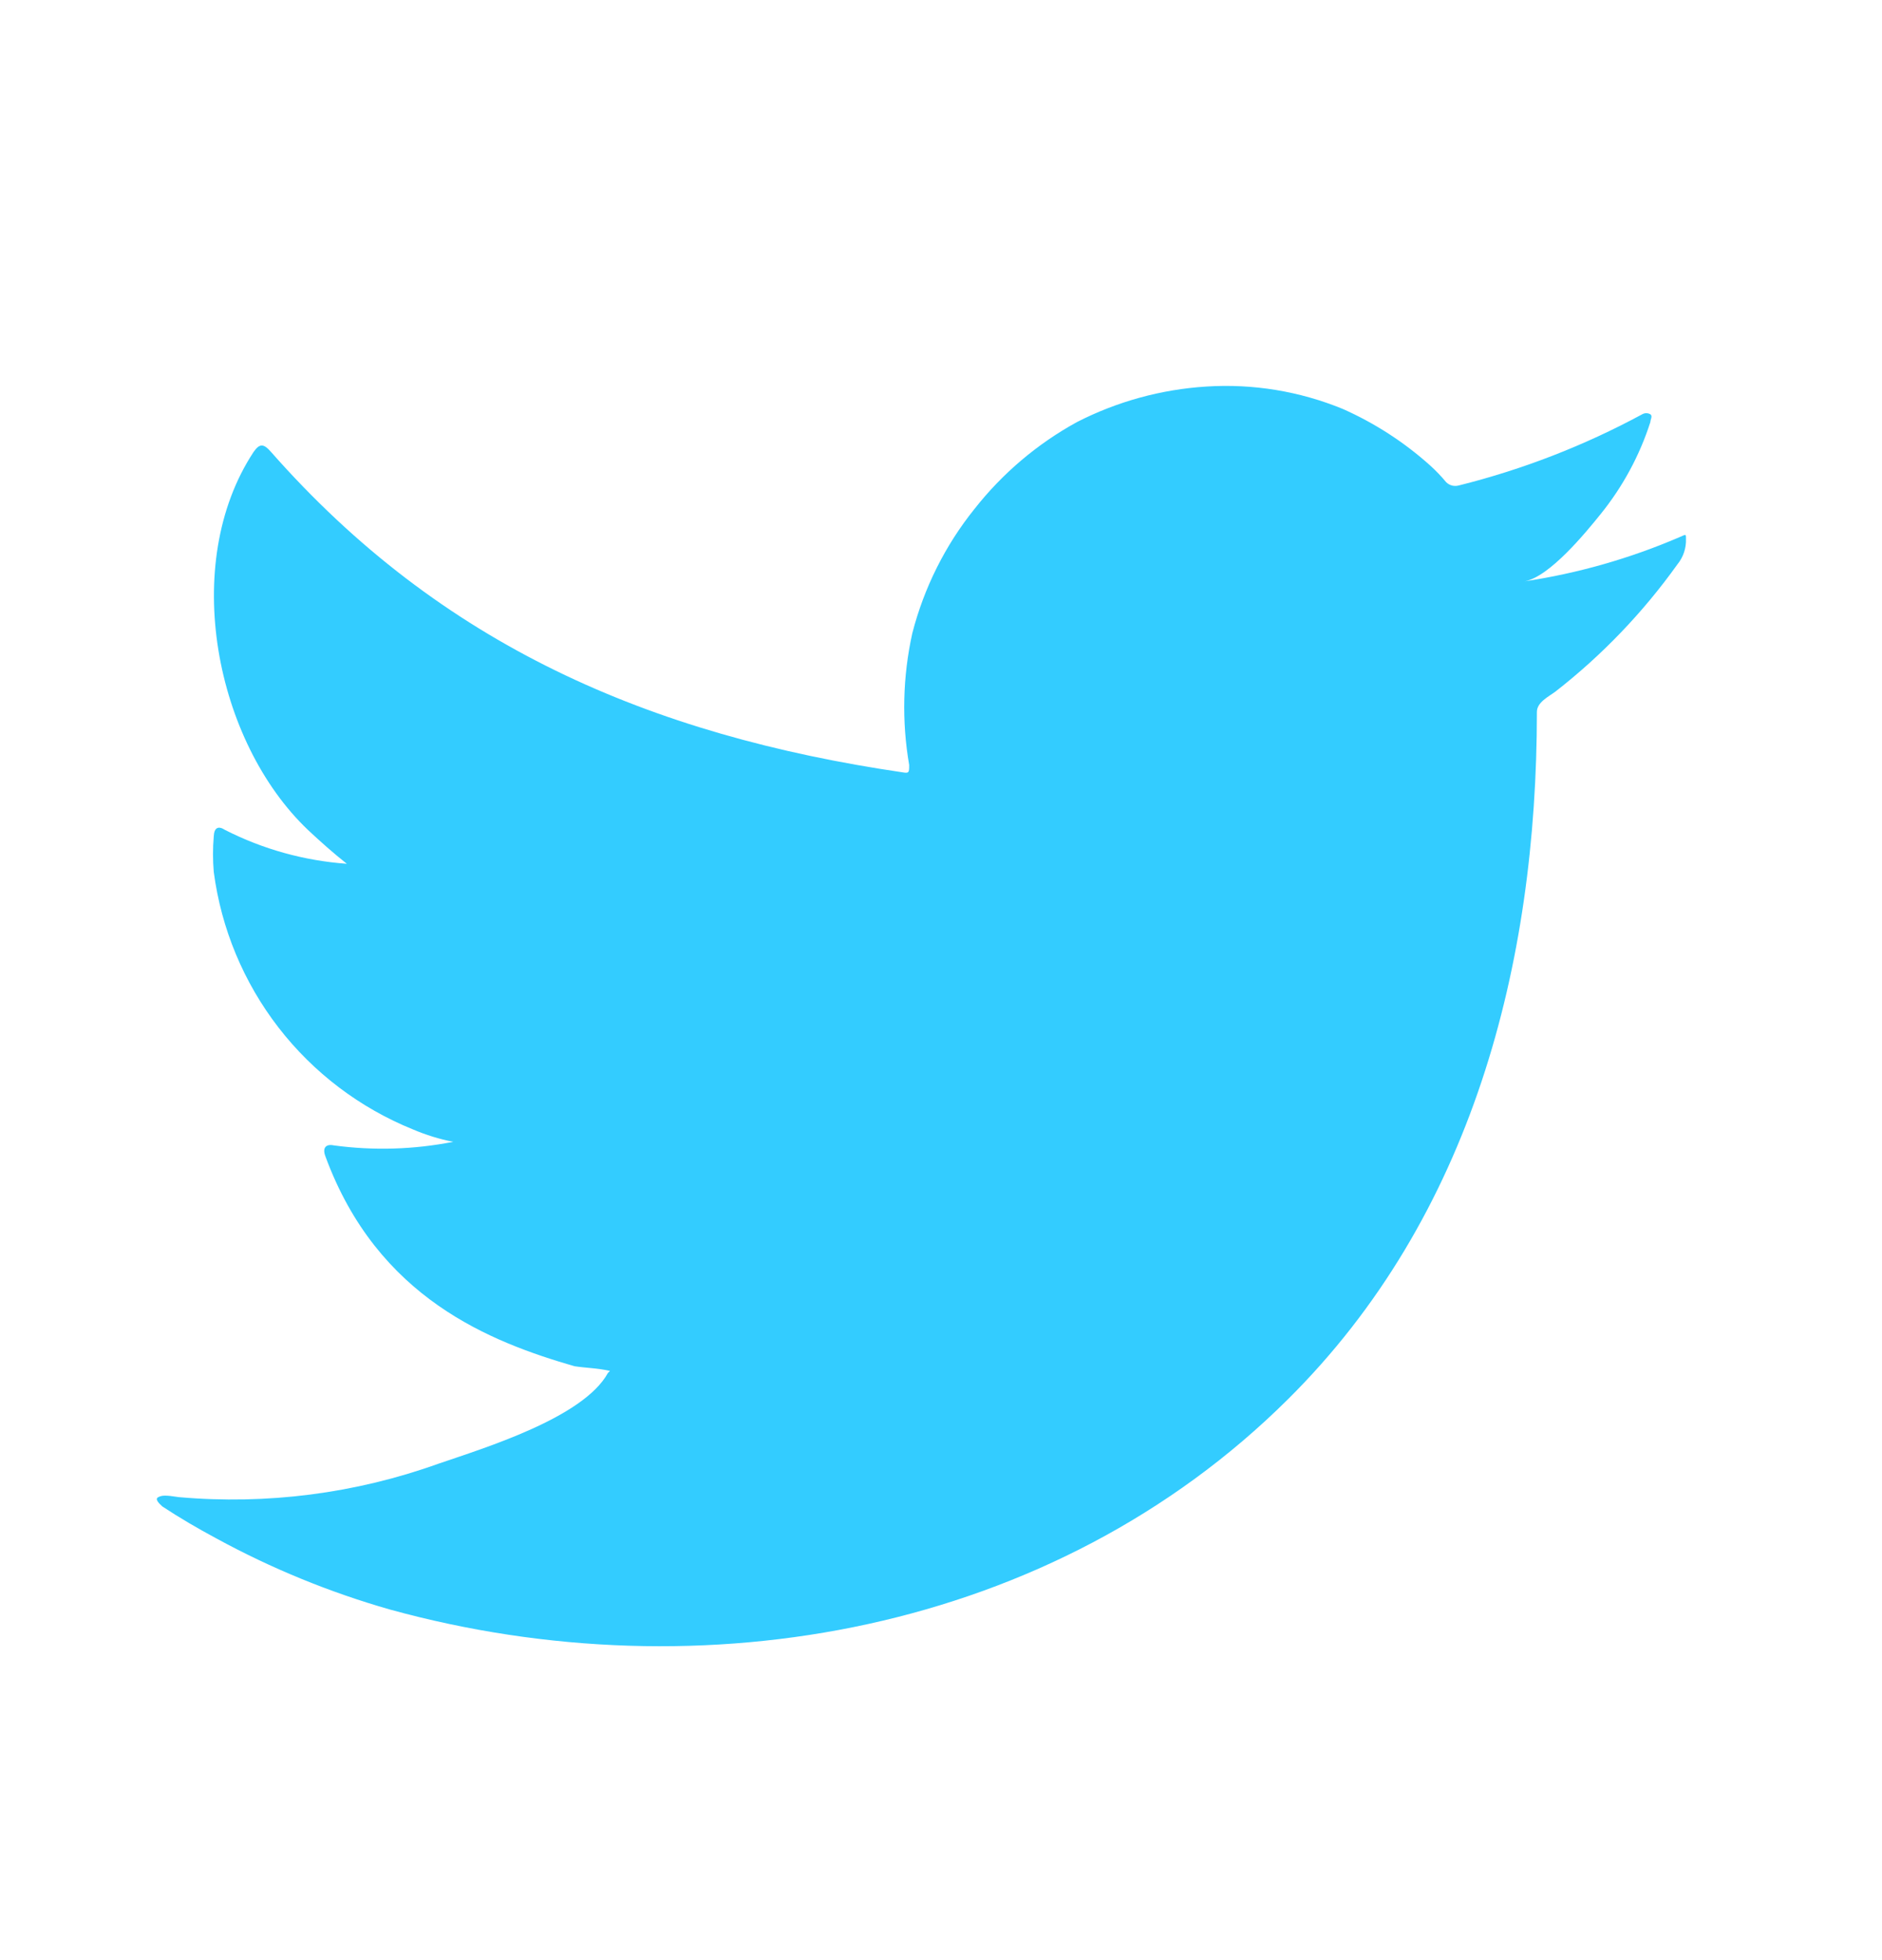 <svg width="24" height="25" viewBox="0 0 24 25" fill="none" xmlns="http://www.w3.org/2000/svg">
<g id="socials-icon/color/default/twitter">
<path id="Subtract" d="M21.413 6.853C20.782 7.124 20.119 7.313 19.44 7.415C19.758 7.361 20.225 6.789 20.411 6.558C20.693 6.209 20.909 5.811 21.046 5.383C21.046 5.352 21.078 5.306 21.046 5.284C21.03 5.275 21.012 5.27 20.994 5.27C20.976 5.27 20.958 5.275 20.942 5.284C20.204 5.683 19.419 5.988 18.606 6.191C18.577 6.199 18.547 6.2 18.518 6.193C18.49 6.186 18.463 6.171 18.442 6.15C18.379 6.074 18.311 6.003 18.238 5.937C17.906 5.639 17.53 5.396 17.122 5.215C16.573 4.99 15.979 4.892 15.385 4.93C14.81 4.966 14.248 5.12 13.734 5.383C13.229 5.66 12.784 6.037 12.428 6.49C12.053 6.956 11.783 7.498 11.634 8.077C11.512 8.629 11.498 9.199 11.594 9.756C11.594 9.851 11.594 9.865 11.512 9.851C8.278 9.375 5.625 8.227 3.456 5.764C3.361 5.655 3.311 5.655 3.234 5.764C2.291 7.198 2.749 9.465 3.928 10.586C4.087 10.735 4.25 10.88 4.423 11.017C3.882 10.978 3.354 10.832 2.871 10.586C2.781 10.527 2.731 10.559 2.726 10.667C2.713 10.818 2.713 10.97 2.726 11.121C2.821 11.844 3.106 12.529 3.552 13.106C3.998 13.683 4.59 14.131 5.266 14.405C5.431 14.475 5.603 14.529 5.779 14.563C5.278 14.662 4.765 14.677 4.259 14.609C4.15 14.586 4.11 14.645 4.15 14.749C4.817 16.564 6.264 17.117 7.325 17.425C7.471 17.448 7.616 17.448 7.779 17.485C7.779 17.485 7.779 17.485 7.752 17.512C7.439 18.083 6.173 18.469 5.593 18.668C4.533 19.049 3.403 19.194 2.282 19.095C2.105 19.067 2.064 19.072 2.019 19.095C1.973 19.117 2.019 19.167 2.069 19.213C2.295 19.362 2.522 19.494 2.758 19.621C3.46 20.004 4.202 20.308 4.971 20.528C8.954 21.626 13.435 20.818 16.424 17.847C18.773 15.516 19.599 12.3 19.599 9.08C19.599 8.957 19.749 8.885 19.835 8.821C20.429 8.358 20.953 7.811 21.391 7.198C21.466 7.106 21.505 6.99 21.5 6.871C21.5 6.803 21.5 6.817 21.413 6.853Z" fill="#33CCFF"/>
</g>
</svg>
